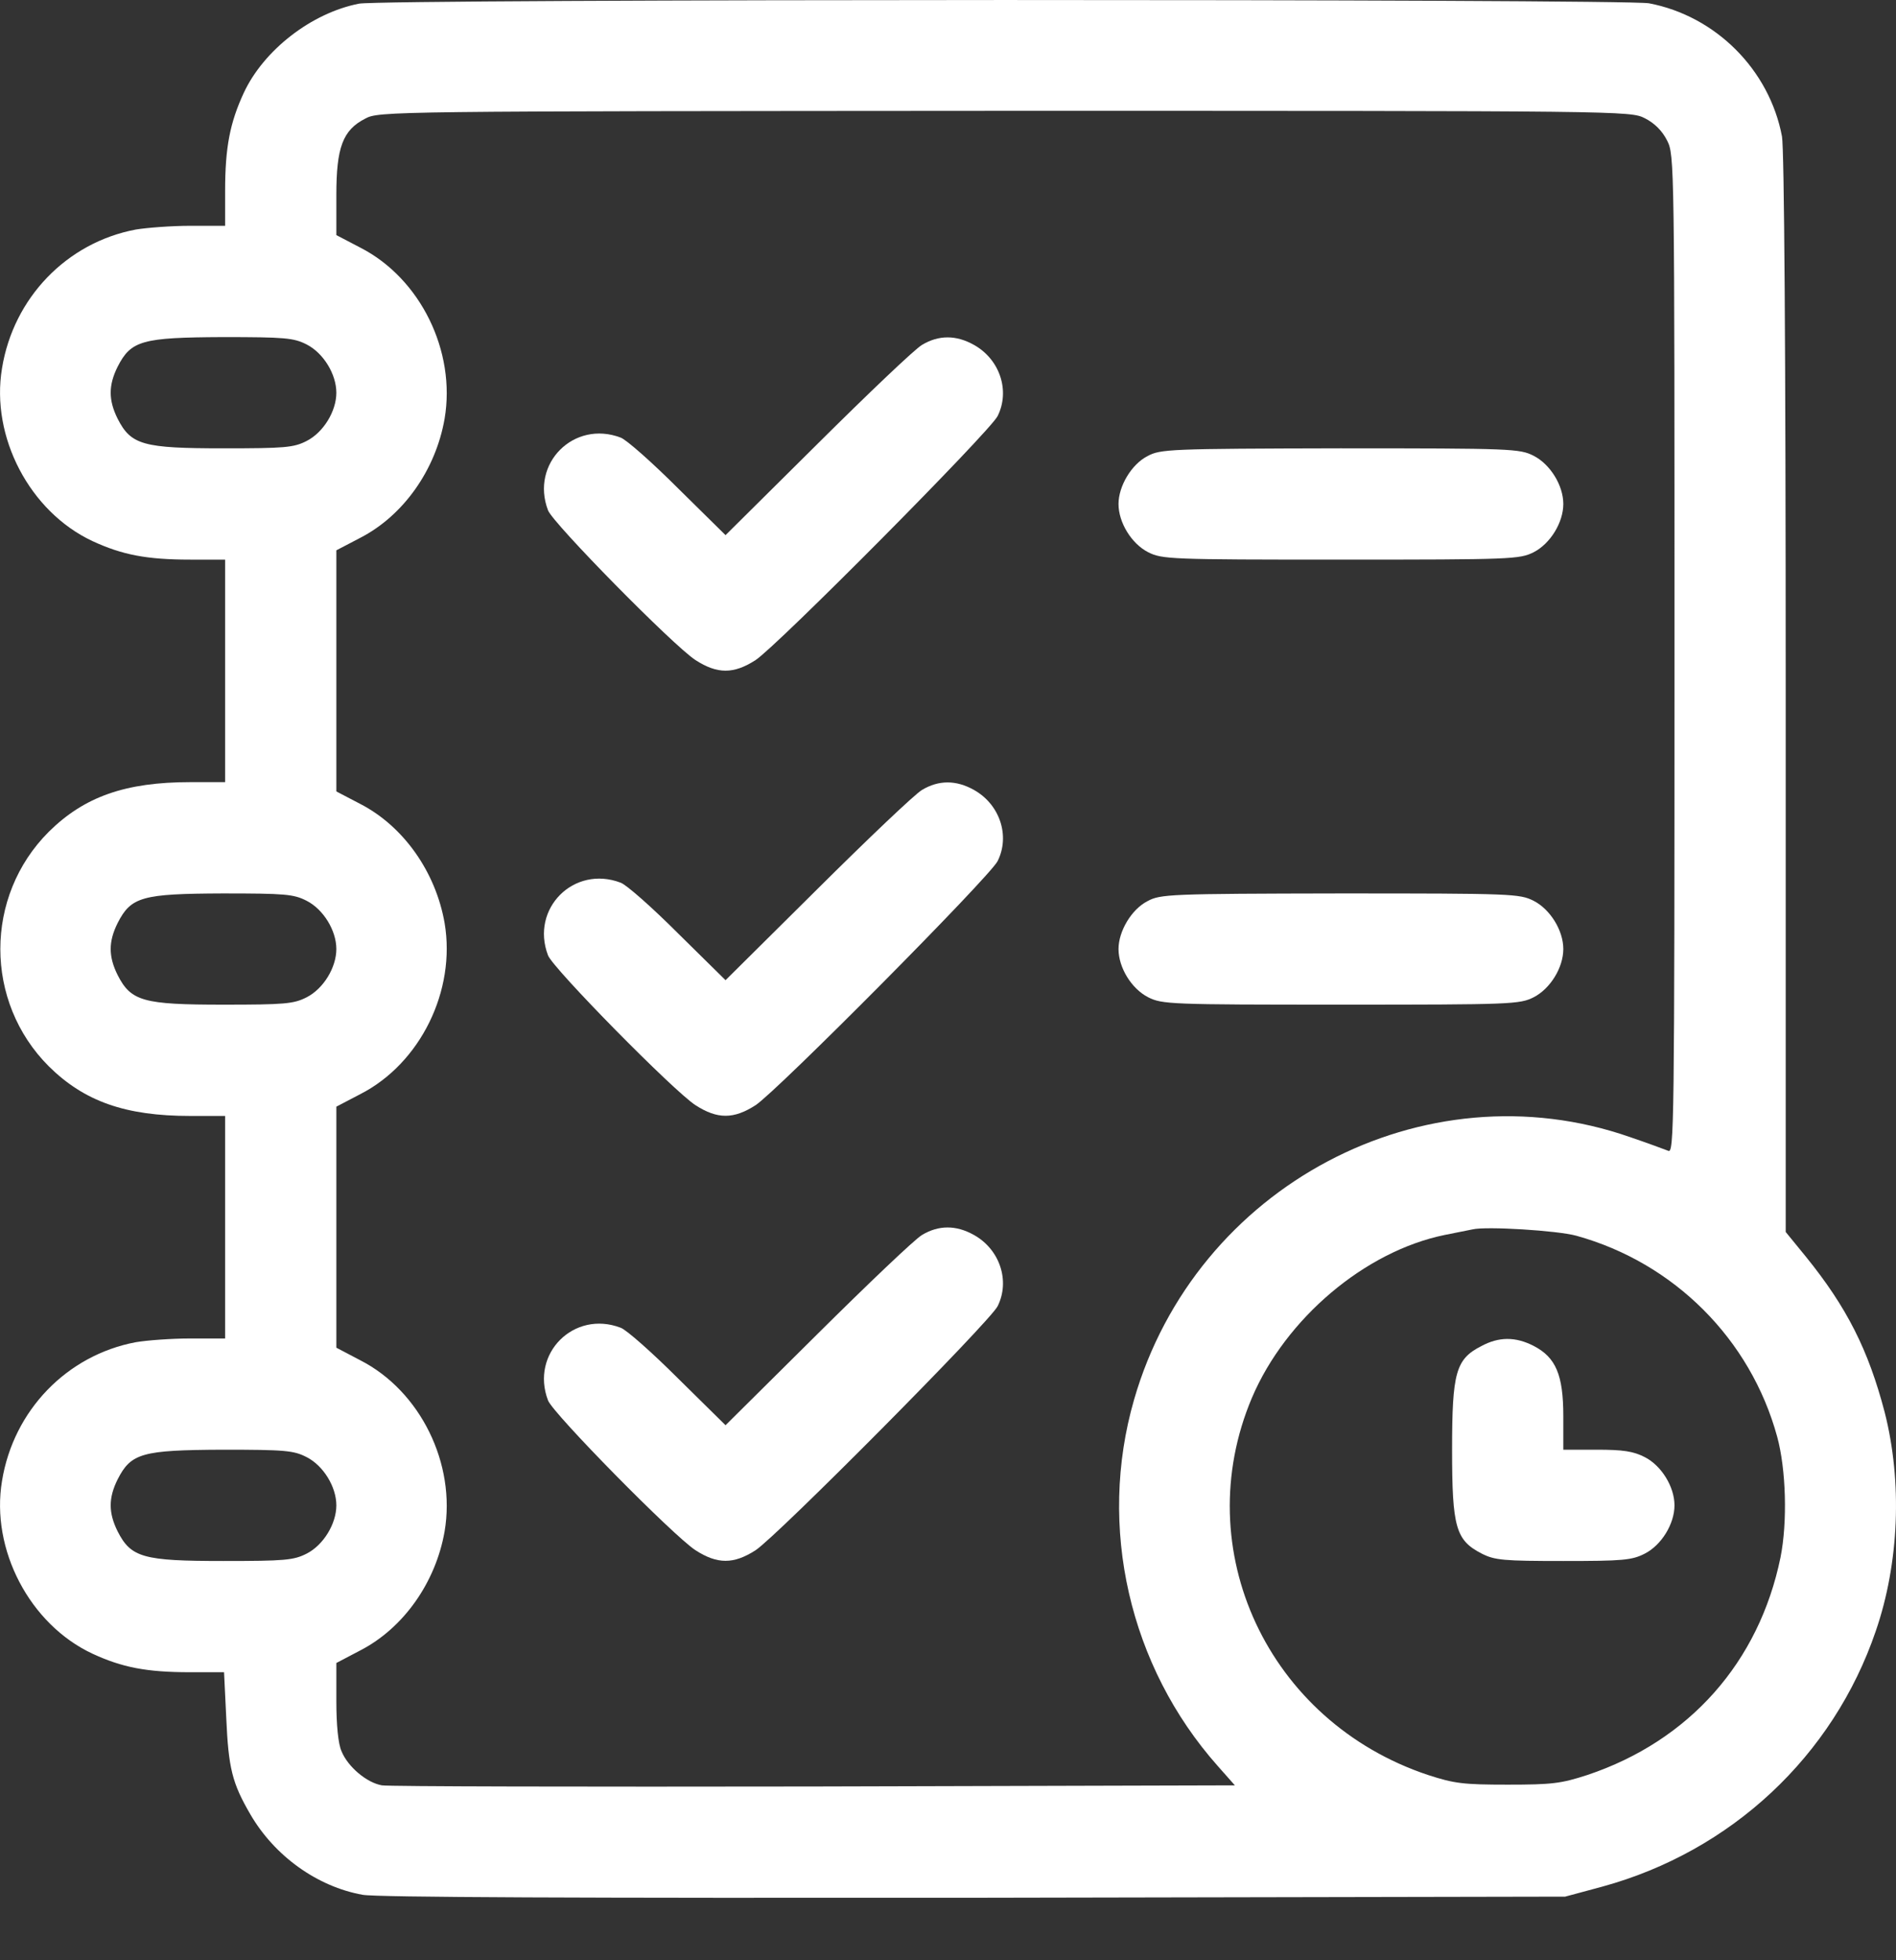 <svg width="30" height="31" viewBox="0 0 30 31" fill="none" xmlns="http://www.w3.org/2000/svg">
<rect x="0" y="0" width="30" height="31" fill="#333333" stroke="none"/>
<path d="M5.68 0.058C4.929 0.205 4.172 0.791 3.856 1.471C3.639 1.941 3.562 2.328 3.562 3.02V3.571H3.011C2.712 3.571 2.325 3.601 2.149 3.63C1.058 3.835 0.213 4.709 0.032 5.823C-0.15 6.909 0.471 8.093 1.463 8.557C1.932 8.774 2.319 8.85 3.011 8.85H3.562V10.609V12.369H3.011C1.985 12.369 1.334 12.598 0.771 13.155C-0.25 14.175 -0.25 15.841 0.771 16.862C1.334 17.419 1.985 17.648 3.011 17.648H3.562V19.407V21.167H3.011C2.712 21.167 2.325 21.196 2.149 21.226C1.058 21.431 0.213 22.305 0.032 23.419C-0.15 24.504 0.471 25.689 1.463 26.152C1.932 26.369 2.319 26.445 3.005 26.445H3.545L3.58 27.167C3.615 27.965 3.674 28.199 3.961 28.692C4.342 29.349 5.017 29.836 5.738 29.965C5.955 30.006 9.24 30.017 15.416 30.012L24.765 29.994L25.352 29.836C27.393 29.278 29.006 27.771 29.68 25.794C30.05 24.721 30.102 23.437 29.821 22.334C29.563 21.349 29.223 20.674 28.572 19.871L28.255 19.483V10.979C28.255 5.436 28.231 2.363 28.196 2.158C27.997 1.102 27.146 0.252 26.091 0.052C25.698 -0.018 6.061 -0.018 5.68 0.058ZM26.026 1.87C26.179 1.947 26.302 2.07 26.378 2.222C26.495 2.451 26.495 2.551 26.495 10.351C26.495 17.847 26.489 18.246 26.396 18.199C26.337 18.176 26.067 18.076 25.791 17.982C22.53 16.844 18.918 18.756 17.944 22.135C17.363 24.146 17.868 26.352 19.269 27.929L19.539 28.234L12.882 28.252C9.222 28.258 6.149 28.252 6.043 28.234C5.803 28.193 5.504 27.941 5.404 27.695C5.351 27.578 5.322 27.278 5.322 26.903V26.299L5.703 26.099C6.384 25.747 6.894 25.026 7.035 24.217C7.216 23.149 6.653 22 5.703 21.513L5.322 21.313V19.407V17.501L5.703 17.302C6.653 16.815 7.216 15.665 7.035 14.598C6.894 13.788 6.384 13.067 5.703 12.715L5.322 12.516V10.609V8.703L5.703 8.504C6.384 8.152 6.894 7.431 7.035 6.621C7.216 5.554 6.653 4.404 5.703 3.917L5.322 3.718V3.084C5.322 2.334 5.422 2.058 5.779 1.876C5.991 1.759 6.155 1.759 15.897 1.753C25.703 1.753 25.797 1.753 26.026 1.87ZM4.853 5.448C5.117 5.583 5.322 5.917 5.322 6.211C5.322 6.504 5.117 6.838 4.853 6.973C4.647 7.079 4.507 7.09 3.533 7.09C2.266 7.09 2.073 7.038 1.861 6.621C1.715 6.328 1.715 6.093 1.861 5.8C2.073 5.384 2.249 5.337 3.521 5.331C4.513 5.331 4.647 5.343 4.853 5.448ZM4.853 14.246C5.117 14.381 5.322 14.715 5.322 15.008C5.322 15.302 5.117 15.636 4.853 15.771C4.647 15.876 4.507 15.888 3.533 15.888C2.266 15.888 2.073 15.835 1.861 15.419C1.715 15.126 1.715 14.891 1.861 14.598C2.073 14.181 2.249 14.134 3.521 14.129C4.513 14.129 4.647 14.14 4.853 14.246ZM24.941 19.542C26.489 19.97 27.698 21.178 28.12 22.721C28.261 23.237 28.284 24.07 28.173 24.627C27.833 26.287 26.73 27.53 25.117 28.07C24.701 28.205 24.56 28.223 23.856 28.223C23.152 28.223 23.011 28.205 22.595 28.07C20.061 27.226 18.794 24.504 19.809 22.105C20.343 20.85 21.598 19.788 22.859 19.53C23.035 19.495 23.234 19.454 23.299 19.442C23.516 19.39 24.642 19.46 24.941 19.542ZM4.853 23.044C5.117 23.179 5.322 23.513 5.322 23.806C5.322 24.099 5.117 24.434 4.853 24.569C4.647 24.674 4.507 24.686 3.533 24.686C2.266 24.686 2.073 24.633 1.861 24.217C1.715 23.923 1.715 23.689 1.861 23.396C2.073 22.979 2.249 22.932 3.521 22.926C4.513 22.926 4.647 22.938 4.853 23.044Z" fill="white"/>
<path d="M14.589 5.454C14.477 5.518 13.732 6.228 12.935 7.02L11.48 8.463L10.73 7.724C10.319 7.313 9.908 6.95 9.82 6.92C9.081 6.639 8.389 7.331 8.671 8.07C8.747 8.275 10.659 10.216 11.005 10.439C11.351 10.662 11.609 10.662 11.955 10.439C12.29 10.222 15.662 6.826 15.785 6.58C15.985 6.181 15.821 5.683 15.41 5.454C15.129 5.296 14.853 5.296 14.589 5.454Z" fill="white"/>
<path d="M18.155 7.214C17.903 7.343 17.698 7.689 17.698 7.97C17.698 8.263 17.903 8.598 18.167 8.733C18.39 8.844 18.507 8.85 21.217 8.85C23.926 8.85 24.044 8.844 24.267 8.733C24.53 8.598 24.736 8.263 24.736 7.97C24.736 7.677 24.53 7.343 24.267 7.208C24.044 7.096 23.932 7.09 21.205 7.09C18.501 7.096 18.36 7.102 18.155 7.214Z" fill="white"/>
<path d="M14.589 12.492C14.477 12.557 13.732 13.266 12.935 14.058L11.48 15.501L10.73 14.762C10.319 14.351 9.908 13.988 9.82 13.959C9.081 13.677 8.389 14.369 8.671 15.108C8.747 15.313 10.659 17.255 11.005 17.478C11.351 17.701 11.609 17.701 11.955 17.478C12.29 17.261 15.662 13.865 15.785 13.618C15.985 13.22 15.821 12.721 15.41 12.492C15.129 12.334 14.853 12.334 14.589 12.492Z" fill="white"/>
<path d="M18.155 14.252C17.903 14.381 17.698 14.727 17.698 15.008C17.698 15.302 17.903 15.636 18.167 15.771C18.39 15.882 18.507 15.888 21.217 15.888C23.926 15.888 24.044 15.882 24.267 15.771C24.53 15.636 24.736 15.302 24.736 15.008C24.736 14.715 24.53 14.381 24.267 14.246C24.044 14.134 23.932 14.129 21.205 14.129C18.501 14.134 18.36 14.14 18.155 14.252Z" fill="white"/>
<path d="M14.589 19.53C14.477 19.595 13.732 20.305 12.935 21.096L11.48 22.539L10.73 21.8C10.319 21.39 9.908 21.026 9.82 20.997C9.081 20.715 8.389 21.407 8.671 22.146C8.747 22.352 10.659 24.293 11.005 24.516C11.351 24.739 11.609 24.739 11.955 24.516C12.29 24.299 15.662 20.903 15.785 20.657C15.985 20.258 15.821 19.759 15.41 19.53C15.129 19.372 14.853 19.372 14.589 19.53Z" fill="white"/>
<path d="M23.434 21.29C23.035 21.495 22.976 21.706 22.976 22.926C22.976 24.158 23.035 24.358 23.445 24.569C23.651 24.674 23.791 24.686 24.736 24.686C25.68 24.686 25.821 24.674 26.026 24.569C26.29 24.434 26.495 24.099 26.495 23.806C26.495 23.513 26.29 23.179 26.026 23.044C25.844 22.95 25.68 22.926 25.264 22.926H24.736V22.398C24.736 21.742 24.618 21.466 24.266 21.284C23.979 21.137 23.715 21.137 23.434 21.29Z" fill="white"/>
</svg>
